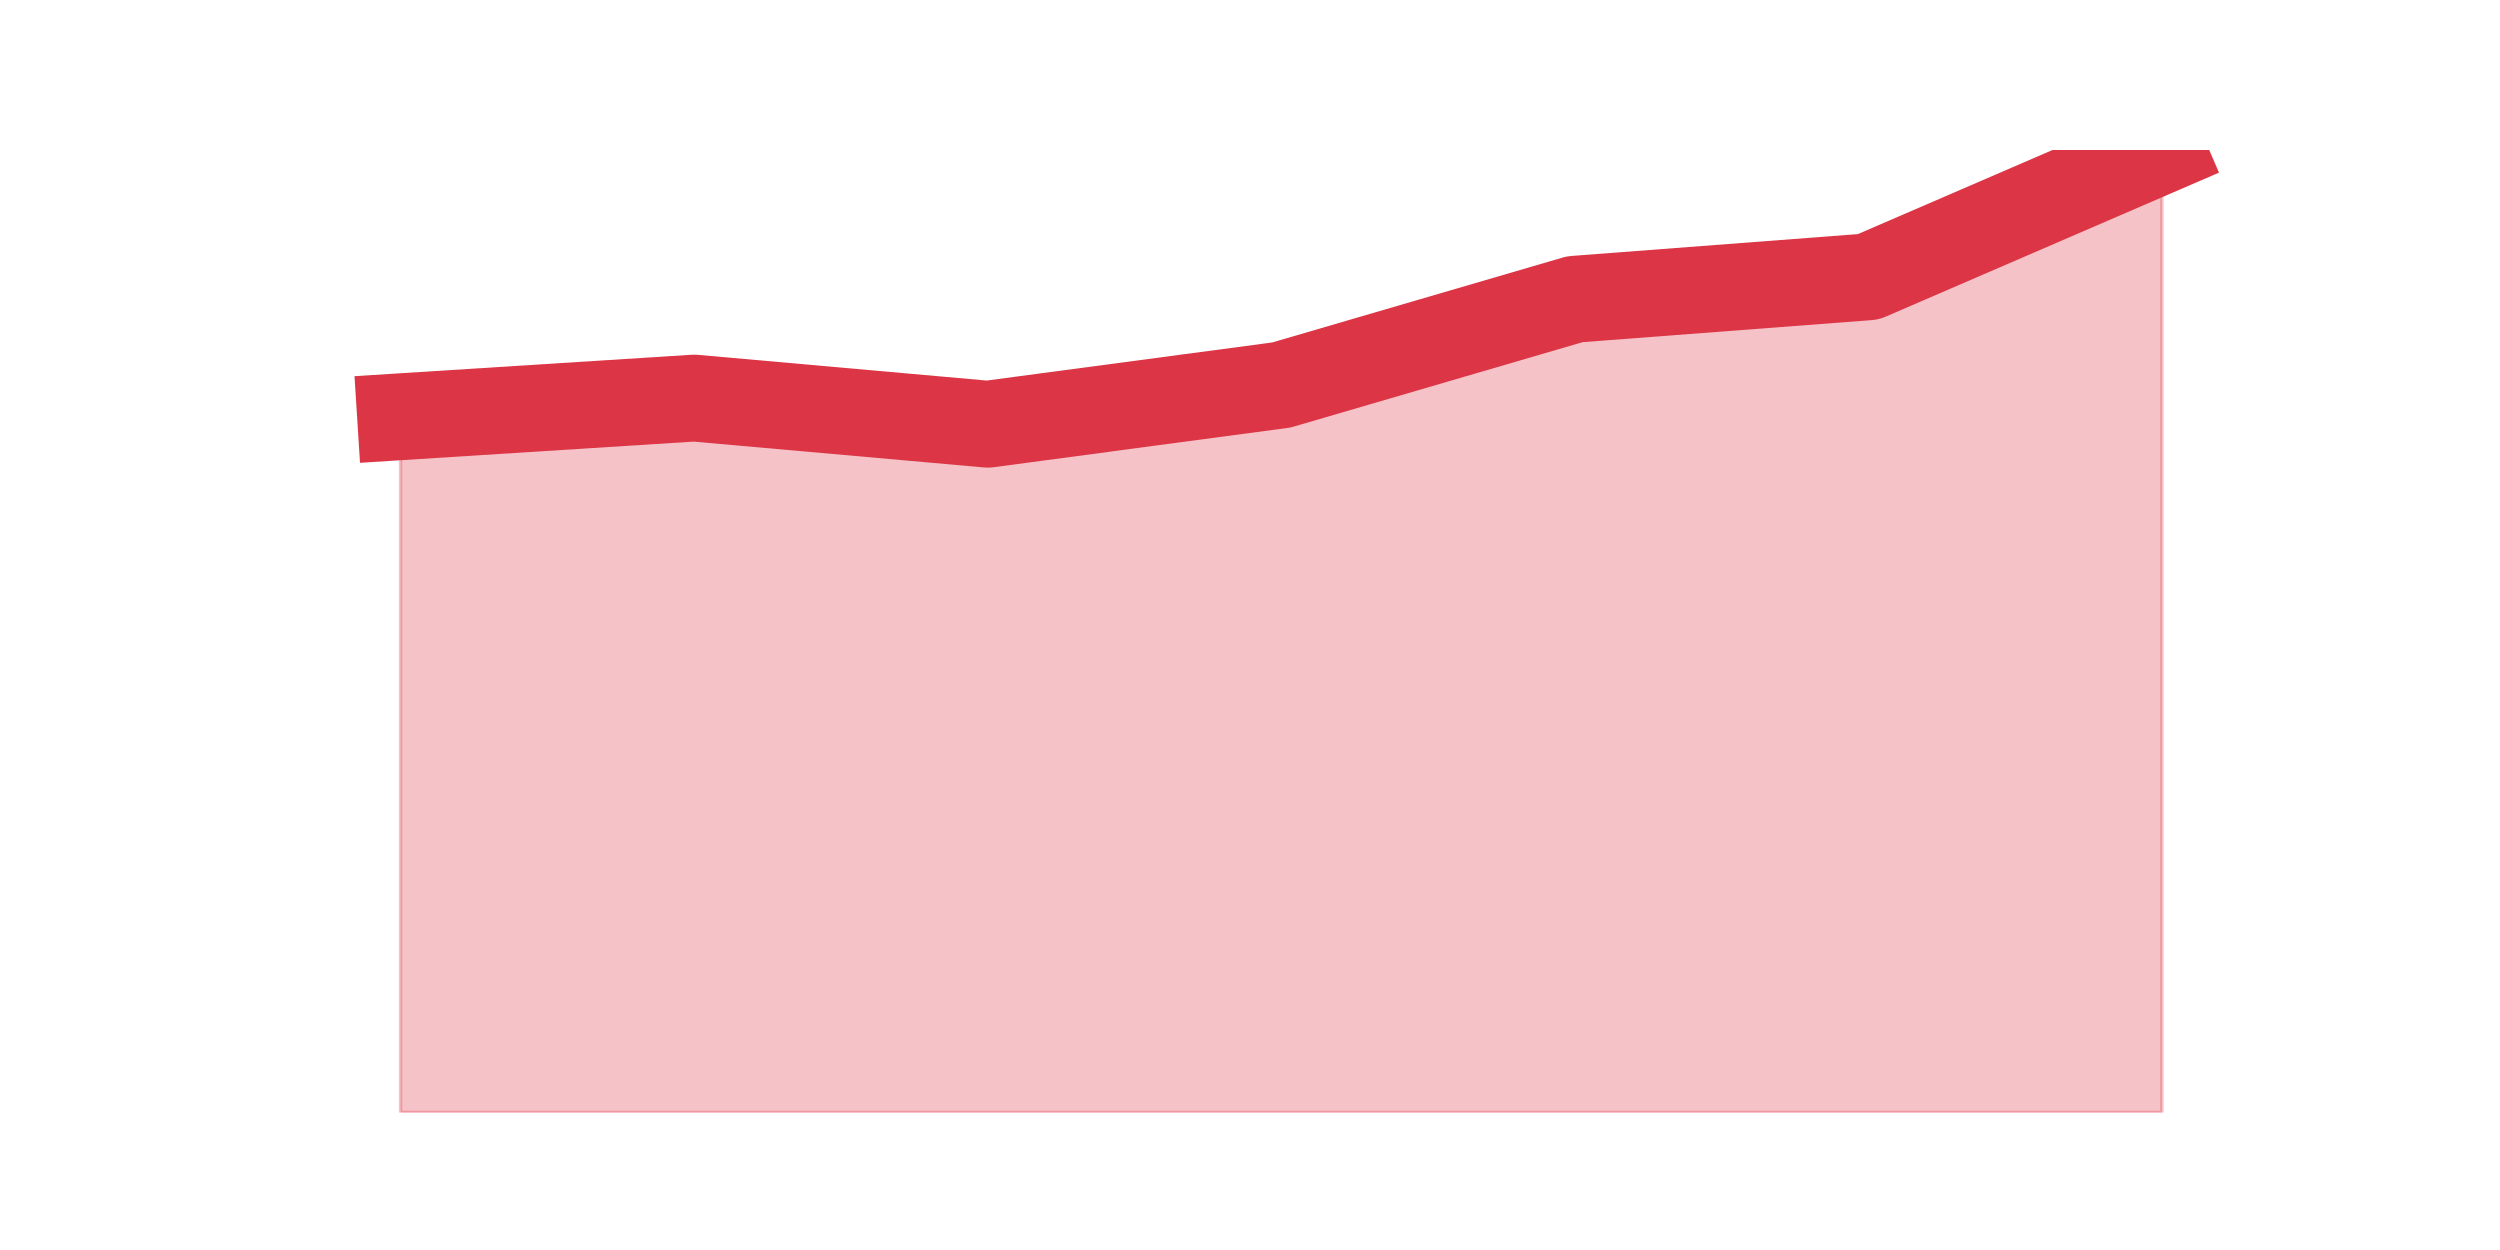 <?xml version="1.0" encoding="utf-8" standalone="no"?>
<!DOCTYPE svg PUBLIC "-//W3C//DTD SVG 1.1//EN"
  "http://www.w3.org/Graphics/SVG/1.1/DTD/svg11.dtd">
<svg height="360pt" version="1.1" viewBox="0 0 720 360" width="720pt" xmlns="http://www.w3.org/2000/svg" xmlns:xlink="http://www.w3.org/1999/xlink">
 <defs>
  <style type="text/css">*{stroke-linecap:butt;stroke-linejoin:round;}</style>
 </defs>
 <g id="figure_1">
  <g id="patch_1">
   <path d="M 0 360 
L 720 360 
L 720 0 
L 0 0 
z
" style="fill:none;"/>
  </g>
  <g id="axes_1">
   <g id="matplotlib.axis_1"/>
   <g id="matplotlib.axis_2"/>
   <g id="PolyCollection_1">
    <defs>
     <path d="M 115.364 -239.979 
L 115.364 -39.6 
L 199.909 -39.6 
L 284.455 -39.6 
L 369 -39.6 
L 453.545 -39.6 
L 538.091 -39.6 
L 622.636 -39.6 
L 622.636 -316.8 
L 622.636 -316.8 
L 538.091 -280.27 
L 453.545 -273.823 
L 369 -249.112 
L 284.455 -237.83 
L 199.909 -245.351 
L 115.364 -239.979 
z
" id="m3a4c8bf54a" style="stroke:#dc3545;stroke-opacity:0.3;"/>
    </defs>
    <g clip-path="url(#p3496b45289)">
     <use style="fill:#dc3545;fill-opacity:0.3;stroke:#dc3545;stroke-opacity:0.3;" x="0" xlink:href="#m3a4c8bf54a" y="360"/>
    </g>
   </g>
   <g id="line2d_1">
    <path clip-path="url(#p3496b45289)" d="M 115.364 120.021 
L 199.909 114.649 
L 284.455 122.17 
L 369 110.888 
L 453.545 86.177 
L 538.091 79.73 
L 622.636 43.2 
" style="fill:none;stroke:#dc3545;stroke-linecap:square;stroke-width:25;"/>
   </g>
  </g>
 </g>
 <defs>
  <clipPath id="p3496b45289">
   <rect height="277.2" width="558" x="90" y="43.2"/>
  </clipPath>
 </defs>
</svg>
